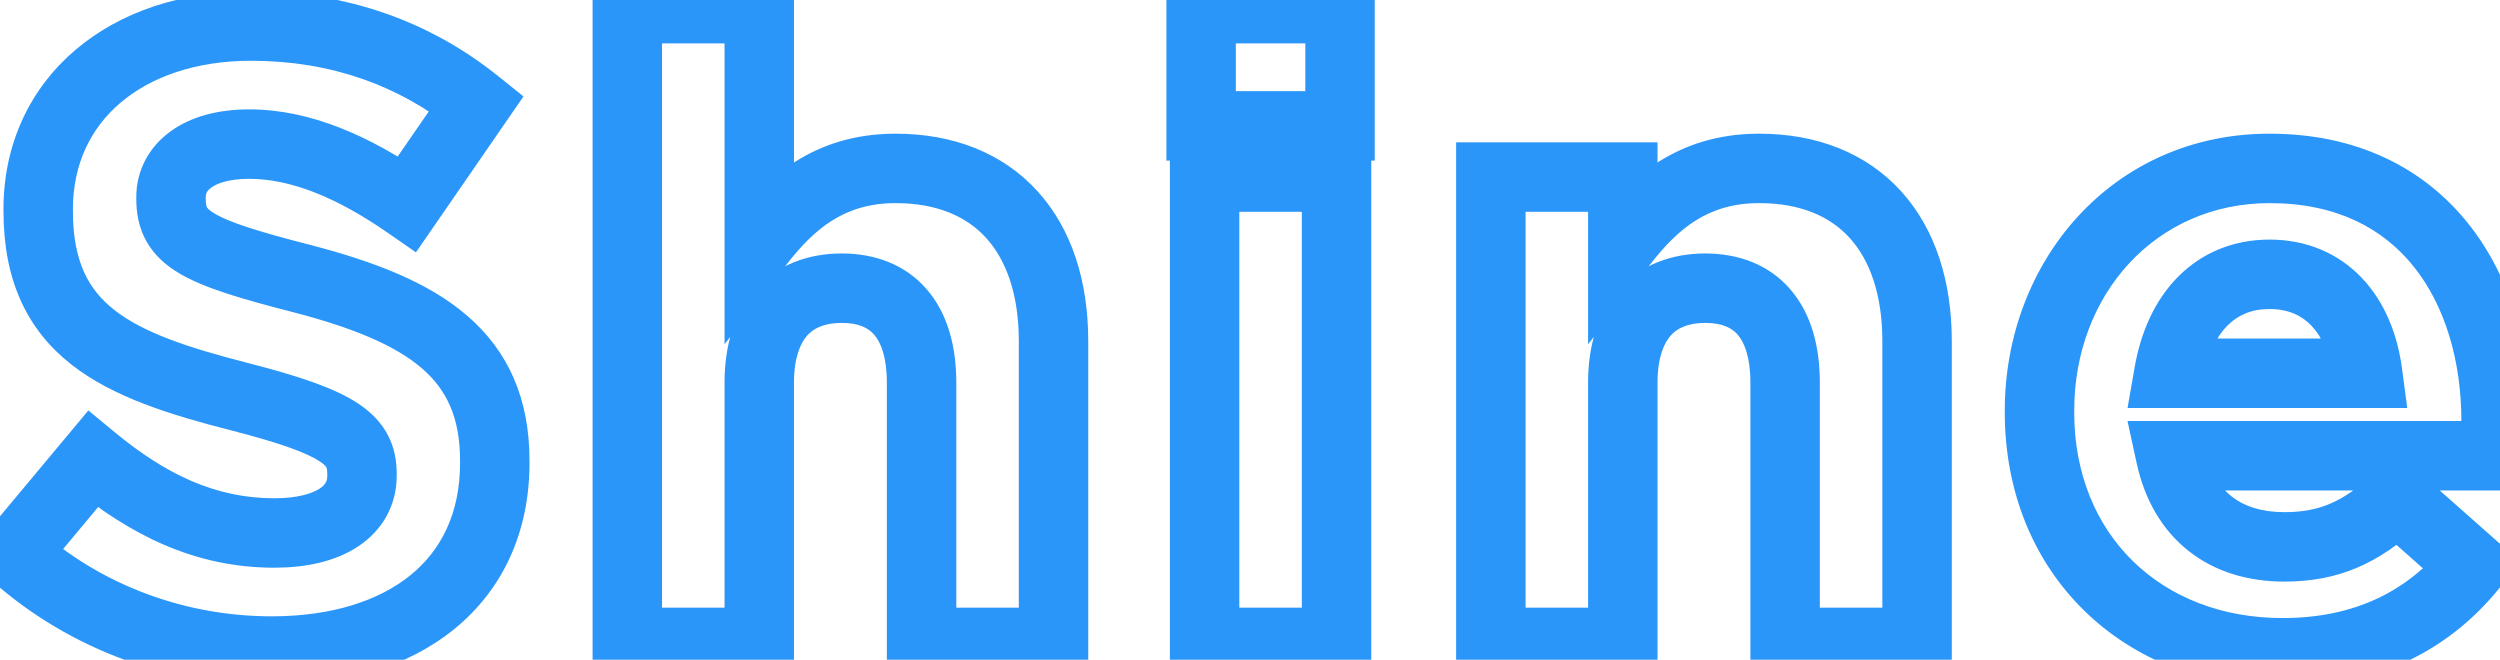 <svg width="144" height="38" viewBox="0 0 144 38" fill="none" xmlns="http://www.w3.org/2000/svg">
<path d="M17.4 16.05L17.904 14.115L17.896 14.113L17.4 16.05ZM23.45 11.75L22.31 13.393L23.958 14.536L25.097 12.886L23.45 11.75ZM27.45 5.95L29.097 7.085L30.152 5.555L28.702 4.39L27.45 5.95ZM13.8 22.85L14.297 20.913L14.295 20.912L13.8 22.85ZM5.35 26.45L6.623 24.908L5.089 23.642L3.815 25.168L5.35 26.45ZM0.8 31.9L-0.735 30.618L-1.975 32.103L-0.532 33.392L0.8 31.9ZM30.5 26.65V26.55H26.5V26.65H30.5ZM30.5 26.55C30.5 22.984 29.294 20.245 26.92 18.193C24.67 16.248 21.52 15.057 17.904 14.115L16.896 17.985C20.381 18.893 22.78 19.901 24.305 21.219C25.706 22.43 26.5 24.016 26.5 26.55H30.5ZM17.896 14.113C14.803 13.32 13.213 12.806 12.374 12.31C12.011 12.095 11.936 11.965 11.922 11.94C11.909 11.916 11.85 11.809 11.85 11.45H7.85C7.85 12.241 7.979 13.09 8.436 13.902C8.893 14.713 9.57 15.299 10.339 15.753C11.762 16.594 13.948 17.23 16.904 17.987L17.896 14.113ZM11.85 11.45V11.35H7.85V11.45H11.85ZM11.85 11.35C11.85 11.173 11.904 10.999 12.17 10.805C12.485 10.576 13.155 10.3 14.35 10.3V6.3C12.596 6.3 11.016 6.699 9.818 7.57C8.571 8.476 7.85 9.827 7.85 11.35H11.85ZM14.35 10.3C16.72 10.3 19.368 11.353 22.31 13.393L24.59 10.107C21.332 7.847 17.88 6.3 14.35 6.3V10.3ZM25.097 12.886L29.097 7.085L25.804 4.815L21.804 10.614L25.097 12.886ZM28.702 4.39C24.791 1.251 19.998 -0.5 14.45 -0.5V3.5C19.103 3.5 23.009 4.949 26.198 7.51L28.702 4.39ZM14.45 -0.5C10.494 -0.5 6.944 0.663 4.349 2.87C1.725 5.1 0.2 8.298 0.2 12.05H4.2C4.2 9.452 5.225 7.375 6.939 5.918C8.681 4.437 11.257 3.5 14.45 3.5V-0.5ZM0.2 12.05V12.15H4.2V12.05H0.2ZM0.2 12.15C0.2 16.151 1.555 18.994 4.123 21.006C6.512 22.877 9.802 23.893 13.305 24.788L14.295 20.912C10.748 20.007 8.238 19.148 6.59 17.857C5.12 16.706 4.2 15.098 4.2 12.15H0.2ZM13.303 24.787C16.247 25.542 17.7 26.102 18.416 26.575C18.727 26.78 18.789 26.9 18.797 26.917C18.807 26.936 18.85 27.019 18.85 27.3H22.85C22.85 26.606 22.743 25.833 22.345 25.069C21.946 24.303 21.343 23.714 20.621 23.238C19.275 22.348 17.204 21.658 14.297 20.913L13.303 24.787ZM18.85 27.3V27.4H22.85V27.3H18.85ZM18.85 27.4C18.85 27.704 18.755 27.92 18.411 28.145C17.982 28.426 17.15 28.7 15.8 28.7V32.7C17.6 32.7 19.293 32.349 20.602 31.492C21.995 30.58 22.85 29.146 22.85 27.4H18.85ZM15.8 28.7C12.421 28.7 9.558 27.33 6.623 24.908L4.077 27.992C7.443 30.77 11.179 32.7 15.8 32.7V28.7ZM3.815 25.168L-0.735 30.618L2.335 33.182L6.885 27.732L3.815 25.168ZM-0.532 33.392C4.058 37.49 9.891 39.5 15.65 39.5V35.5C10.809 35.5 5.942 33.81 2.132 30.408L-0.532 33.392ZM15.65 39.5C19.747 39.5 23.448 38.443 26.168 36.233C28.937 33.983 30.5 30.683 30.5 26.65H26.5C26.5 29.567 25.413 31.692 23.645 33.129C21.827 34.607 19.104 35.5 15.65 35.5V39.5ZM60.683 37V39H62.683V37H60.683ZM43.733 14H41.733V19.829L45.311 15.228L43.733 14ZM43.733 0.5H45.733V-1.5H43.733V0.5ZM36.133 0.5V-1.5H34.133V0.5H36.133ZM36.133 37H34.133V39H36.133V37ZM43.733 37V39H45.733V37H43.733ZM53.083 37H51.083V39H53.083V37ZM62.683 37V19.65H58.683V37H62.683ZM62.683 19.65C62.683 16.226 61.748 13.209 59.771 11.026C57.771 8.817 54.918 7.7 51.583 7.7V11.7C53.997 11.7 55.694 12.483 56.806 13.711C57.942 14.966 58.683 16.924 58.683 19.65H62.683ZM51.583 7.7C46.834 7.7 44.068 10.311 42.154 12.772L45.311 15.228C46.897 13.189 48.631 11.7 51.583 11.7V7.7ZM45.733 14V0.5H41.733V14H45.733ZM43.733 -1.5H36.133V2.5H43.733V-1.5ZM34.133 0.5V37H38.133V0.5H34.133ZM36.133 39H43.733V35H36.133V39ZM45.733 37V22.05H41.733V37H45.733ZM45.733 22.05C45.733 20.573 46.111 19.751 46.504 19.316C46.872 18.909 47.471 18.6 48.483 18.6V14.6C46.594 14.6 44.818 15.216 43.537 16.634C42.279 18.024 41.733 19.927 41.733 22.05H45.733ZM48.483 18.6C49.488 18.6 50.03 18.904 50.356 19.282C50.722 19.706 51.083 20.534 51.083 22.05H55.083C55.083 19.966 54.593 18.069 53.384 16.668C52.136 15.221 50.377 14.6 48.483 14.6V18.6ZM51.083 22.05V37H55.083V22.05H51.083ZM53.083 39H60.683V35H53.083V39ZM77.185 7.25V9.25H79.185V7.25H77.185ZM77.185 0.5H79.185V-1.5H77.185V0.5ZM69.185 0.5V-1.5H67.185V0.5H69.185ZM69.185 7.25H67.185V9.25H69.185V7.25ZM76.985 37V39H78.985V37H76.985ZM76.985 10.2H78.985V8.2H76.985V10.2ZM69.385 10.2V8.2H67.385V10.2H69.385ZM69.385 37H67.385V39H69.385V37ZM79.185 7.25V0.5H75.185V7.25H79.185ZM77.185 -1.5H69.185V2.5H77.185V-1.5ZM67.185 0.5V7.25H71.185V0.5H67.185ZM69.185 9.25H77.185V5.25H69.185V9.25ZM78.985 37V10.2H74.985V37H78.985ZM76.985 8.2H69.385V12.2H76.985V8.2ZM67.385 10.2V37H71.385V10.2H67.385ZM69.385 39H76.985V35H69.385V39ZM110.423 37V39H112.423V37H110.423ZM93.473 14H91.473V19.829L95.052 15.228L93.473 14ZM93.473 10.2H95.473V8.2H93.473V10.2ZM85.873 10.2V8.2H83.873V10.2H85.873ZM85.873 37H83.873V39H85.873V37ZM93.473 37V39H95.473V37H93.473ZM102.823 37H100.823V39H102.823V37ZM112.423 37V19.65H108.423V37H112.423ZM112.423 19.65C112.423 16.226 111.488 13.209 109.512 11.026C107.511 8.817 104.658 7.7 101.323 7.7V11.7C103.737 11.7 105.434 12.483 106.547 13.711C107.683 14.966 108.423 16.924 108.423 19.65H112.423ZM101.323 7.7C96.575 7.7 93.808 10.311 91.894 12.772L95.052 15.228C96.637 13.189 98.371 11.7 101.323 11.7V7.7ZM95.473 14V10.2H91.473V14H95.473ZM93.473 8.2H85.873V12.2H93.473V8.2ZM83.873 10.2V37H87.873V10.2H83.873ZM85.873 39H93.473V35H85.873V39ZM95.473 37V22.05H91.473V37H95.473ZM95.473 22.05C95.473 20.573 95.851 19.751 96.244 19.316C96.612 18.909 97.211 18.6 98.223 18.6V14.6C96.334 14.6 94.558 15.216 93.277 16.634C92.02 18.024 91.473 19.927 91.473 22.05H95.473ZM98.223 18.6C99.229 18.6 99.77 18.904 100.096 19.282C100.462 19.706 100.823 20.534 100.823 22.05H104.823C104.823 19.966 104.333 18.069 103.124 16.668C101.876 15.221 100.117 14.6 98.223 14.6V18.6ZM100.823 22.05V37H104.823V22.05H100.823ZM102.823 39H110.423V35H102.823V39ZM142.425 32.6L143.982 33.855L145.181 32.368L143.751 31.102L142.425 32.6ZM138.075 28.75L139.401 27.252L138.043 26.051L136.714 27.284L138.075 28.75ZM125.025 26.25V24.25H122.544L123.071 26.675L125.025 26.25ZM143.675 26.25V28.25H145.537L145.67 26.392L143.675 26.25ZM136.375 21.5V23.5H138.657L138.358 21.238L136.375 21.5ZM124.925 21.5L122.955 21.157L122.547 23.5H124.925V21.5ZM145.775 24.35V24.25H141.775V24.35H145.775ZM145.775 24.25C145.775 20.119 144.664 16.005 142.17 12.878C139.628 9.691 135.778 7.7 130.725 7.7V11.7C134.622 11.7 137.298 13.184 139.043 15.372C140.836 17.62 141.775 20.781 141.775 24.25H145.775ZM130.725 7.7C121.674 7.7 115.475 15.048 115.475 23.65H119.475C119.475 16.952 124.177 11.7 130.725 11.7V7.7ZM115.475 23.65V23.75H119.475V23.65H115.475ZM115.475 23.75C115.475 33.097 122.364 39.6 131.475 39.6V35.6C124.486 35.6 119.475 30.803 119.475 23.75H115.475ZM131.475 39.6C136.92 39.6 141.096 37.434 143.982 33.855L140.868 31.345C138.754 33.966 135.73 35.6 131.475 35.6V39.6ZM143.751 31.102L139.401 27.252L136.75 30.248L141.1 34.098L143.751 31.102ZM136.714 27.284C134.924 28.947 133.544 29.5 131.575 29.5V33.5C134.707 33.5 137.027 32.453 139.436 30.216L136.714 27.284ZM131.575 29.5C130.231 29.5 129.243 29.148 128.544 28.598C127.851 28.051 127.274 27.178 126.98 25.825L123.071 26.675C123.527 28.772 124.525 30.524 126.069 31.74C127.607 32.952 129.52 33.5 131.575 33.5V29.5ZM125.025 28.25H143.675V24.25H125.025V28.25ZM145.67 26.392C145.716 25.749 145.775 25.193 145.775 24.35H141.775C141.775 25.007 141.734 25.351 141.68 26.108L145.67 26.392ZM136.375 19.5H124.925V23.5H136.375V19.5ZM126.896 21.843C127.145 20.409 127.667 19.394 128.292 18.762C128.885 18.16 129.668 17.8 130.725 17.8V13.8C128.633 13.8 126.815 14.565 125.446 15.951C124.108 17.306 123.305 19.141 122.955 21.157L126.896 21.843ZM130.725 17.8C131.805 17.8 132.575 18.17 133.136 18.757C133.729 19.378 134.208 20.371 134.392 21.762L138.358 21.238C138.092 19.229 137.346 17.372 136.027 15.993C134.676 14.58 132.845 13.8 130.725 13.8V17.8Z" fill="#2B96F9"/>
</svg>
